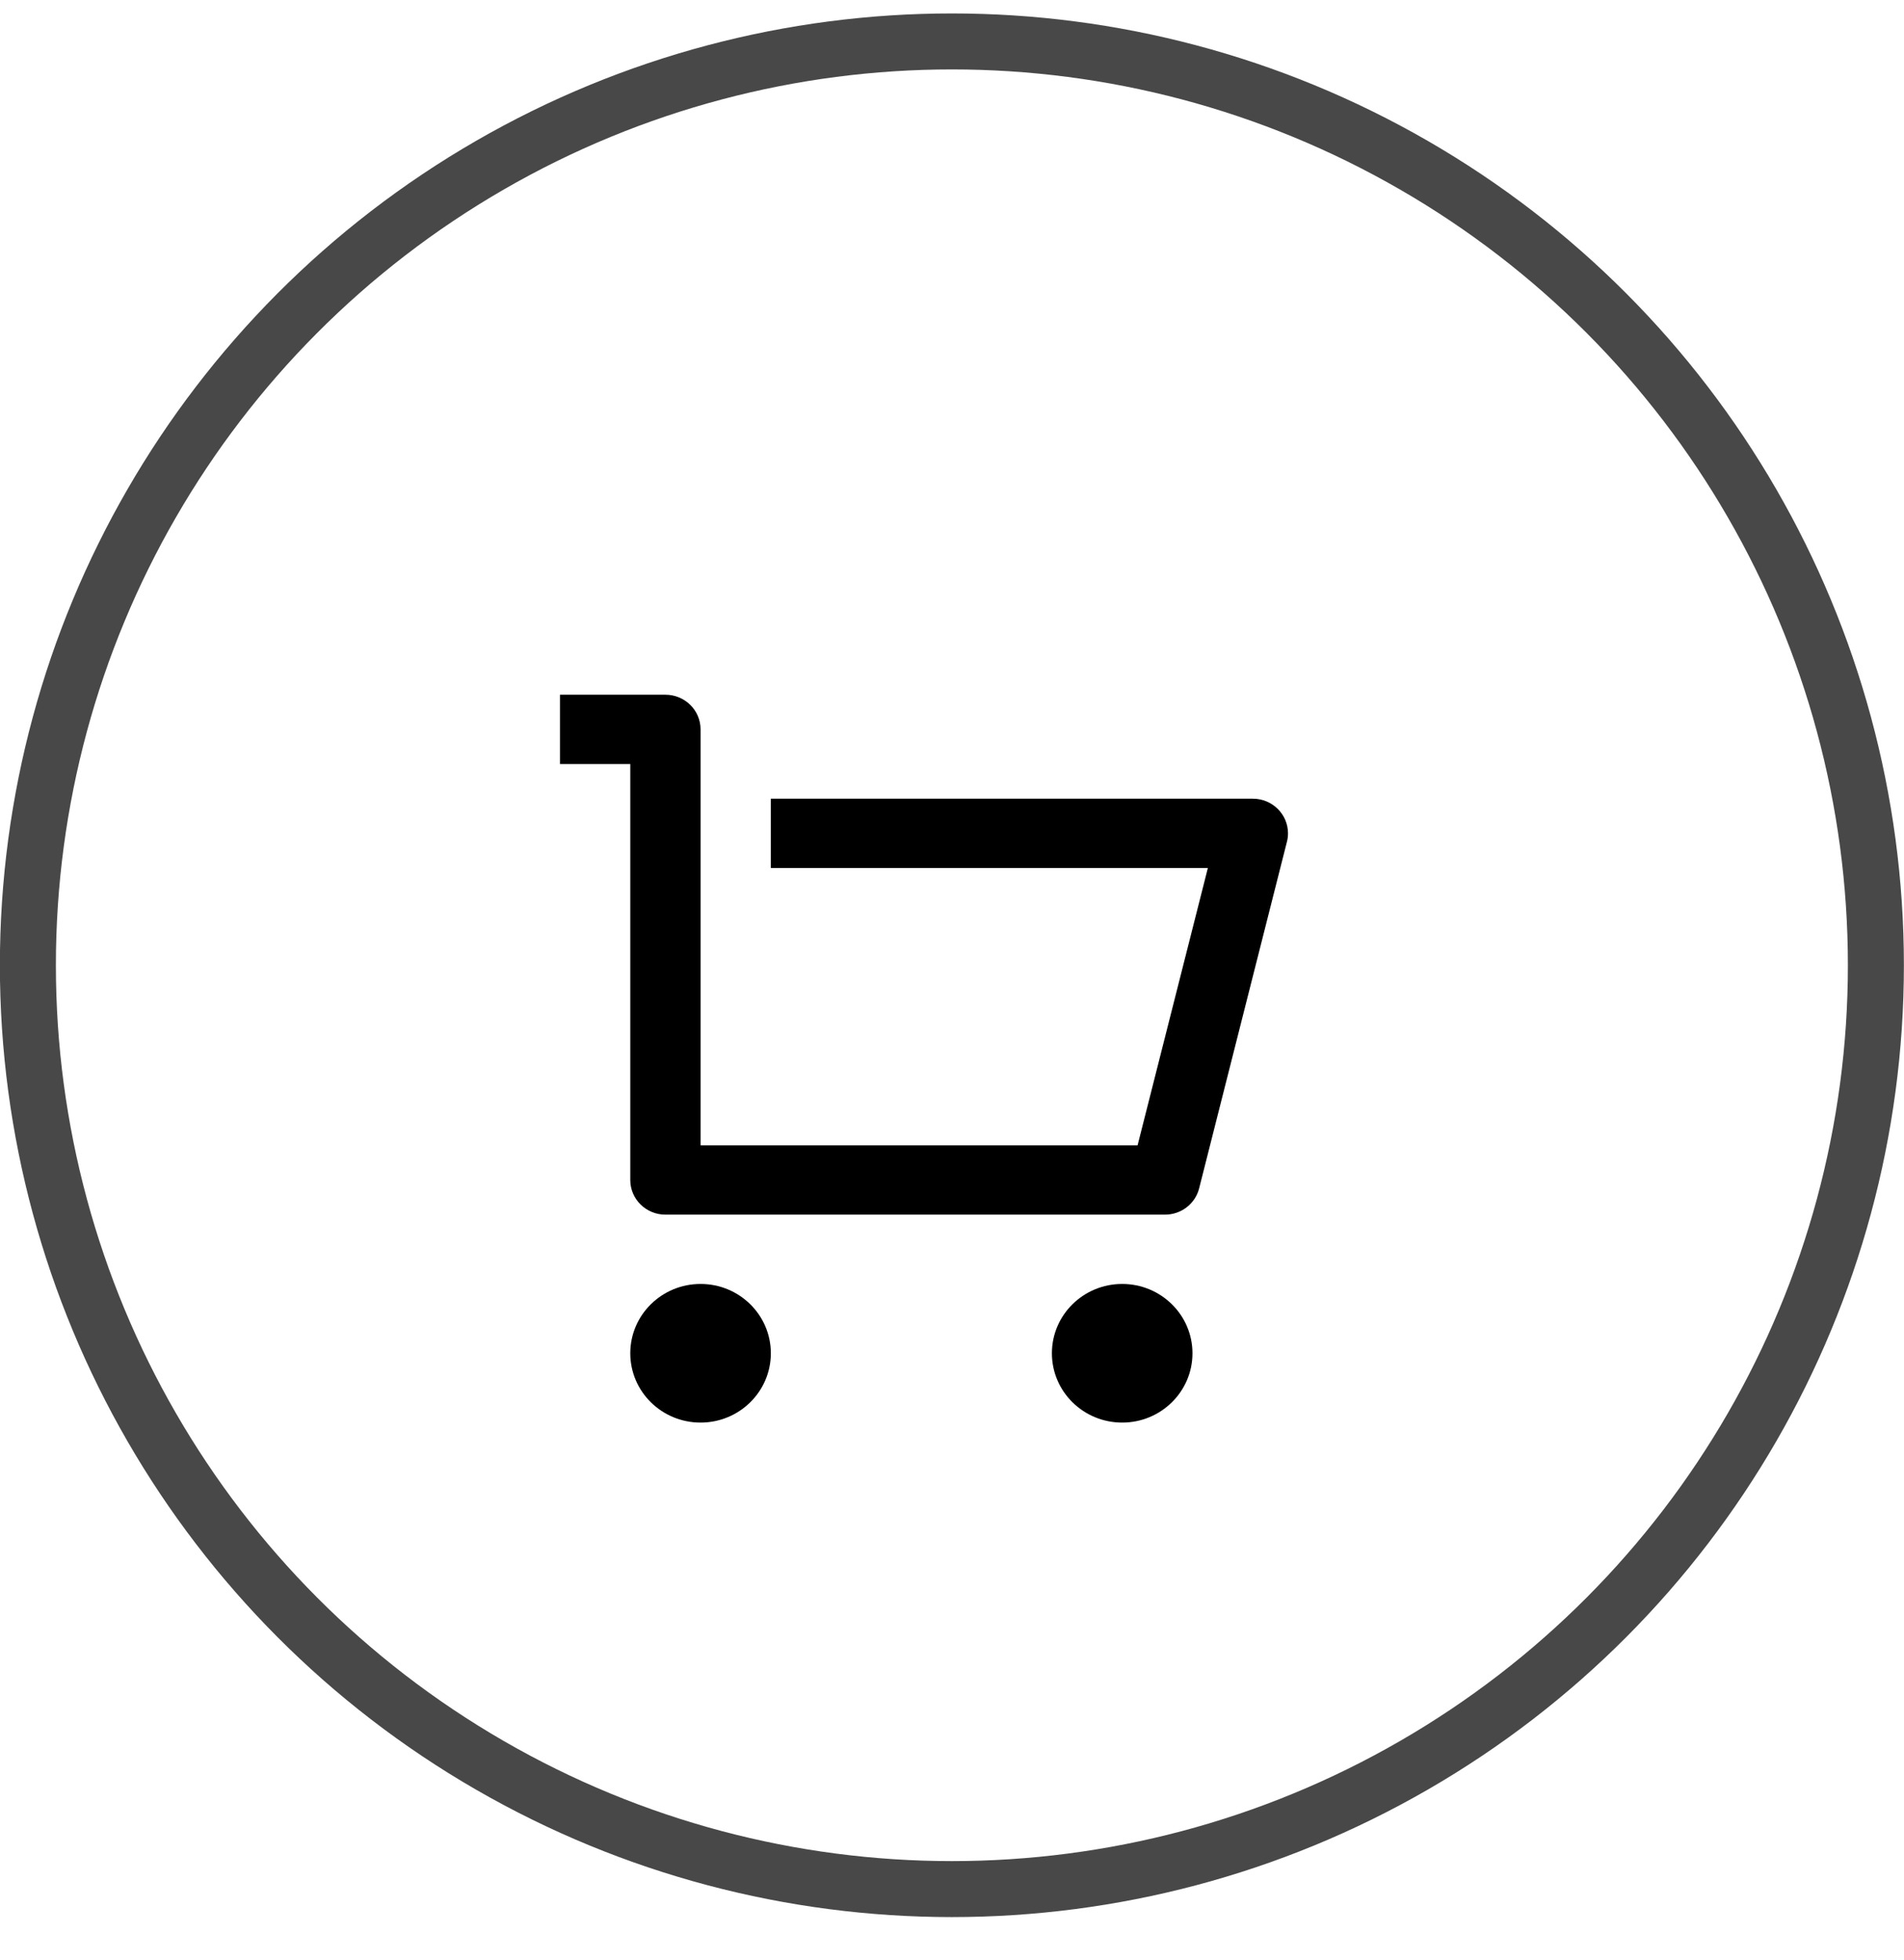 <svg width="34" height="35" viewBox="0 0 34 35" fill="none" xmlns="http://www.w3.org/2000/svg">
<circle cx="16.998" cy="17.24" r="16.5" stroke="#484848"/>
<path d="M11.255 21.075V13.646H10V12.408H11.882C12.229 12.408 12.51 12.685 12.51 13.027V20.456H20.314L21.569 15.503H13.765V14.265H22.373C22.719 14.265 23 14.543 23 14.884C23 14.935 22.994 14.985 22.981 15.034L21.413 21.225C21.343 21.501 21.092 21.694 20.804 21.694H11.882C11.536 21.694 11.255 21.417 11.255 21.075ZM12.51 25.408C11.817 25.408 11.255 24.854 11.255 24.17C11.255 23.486 11.817 22.932 12.51 22.932C13.203 22.932 13.765 23.486 13.765 24.17C13.765 24.854 13.203 25.408 12.51 25.408ZM20.039 25.408C19.346 25.408 18.784 24.854 18.784 24.17C18.784 23.486 19.346 22.932 20.039 22.932C20.732 22.932 21.294 23.486 21.294 24.17C21.294 24.854 20.732 25.408 20.039 25.408Z" fill="black"/>
</svg>
